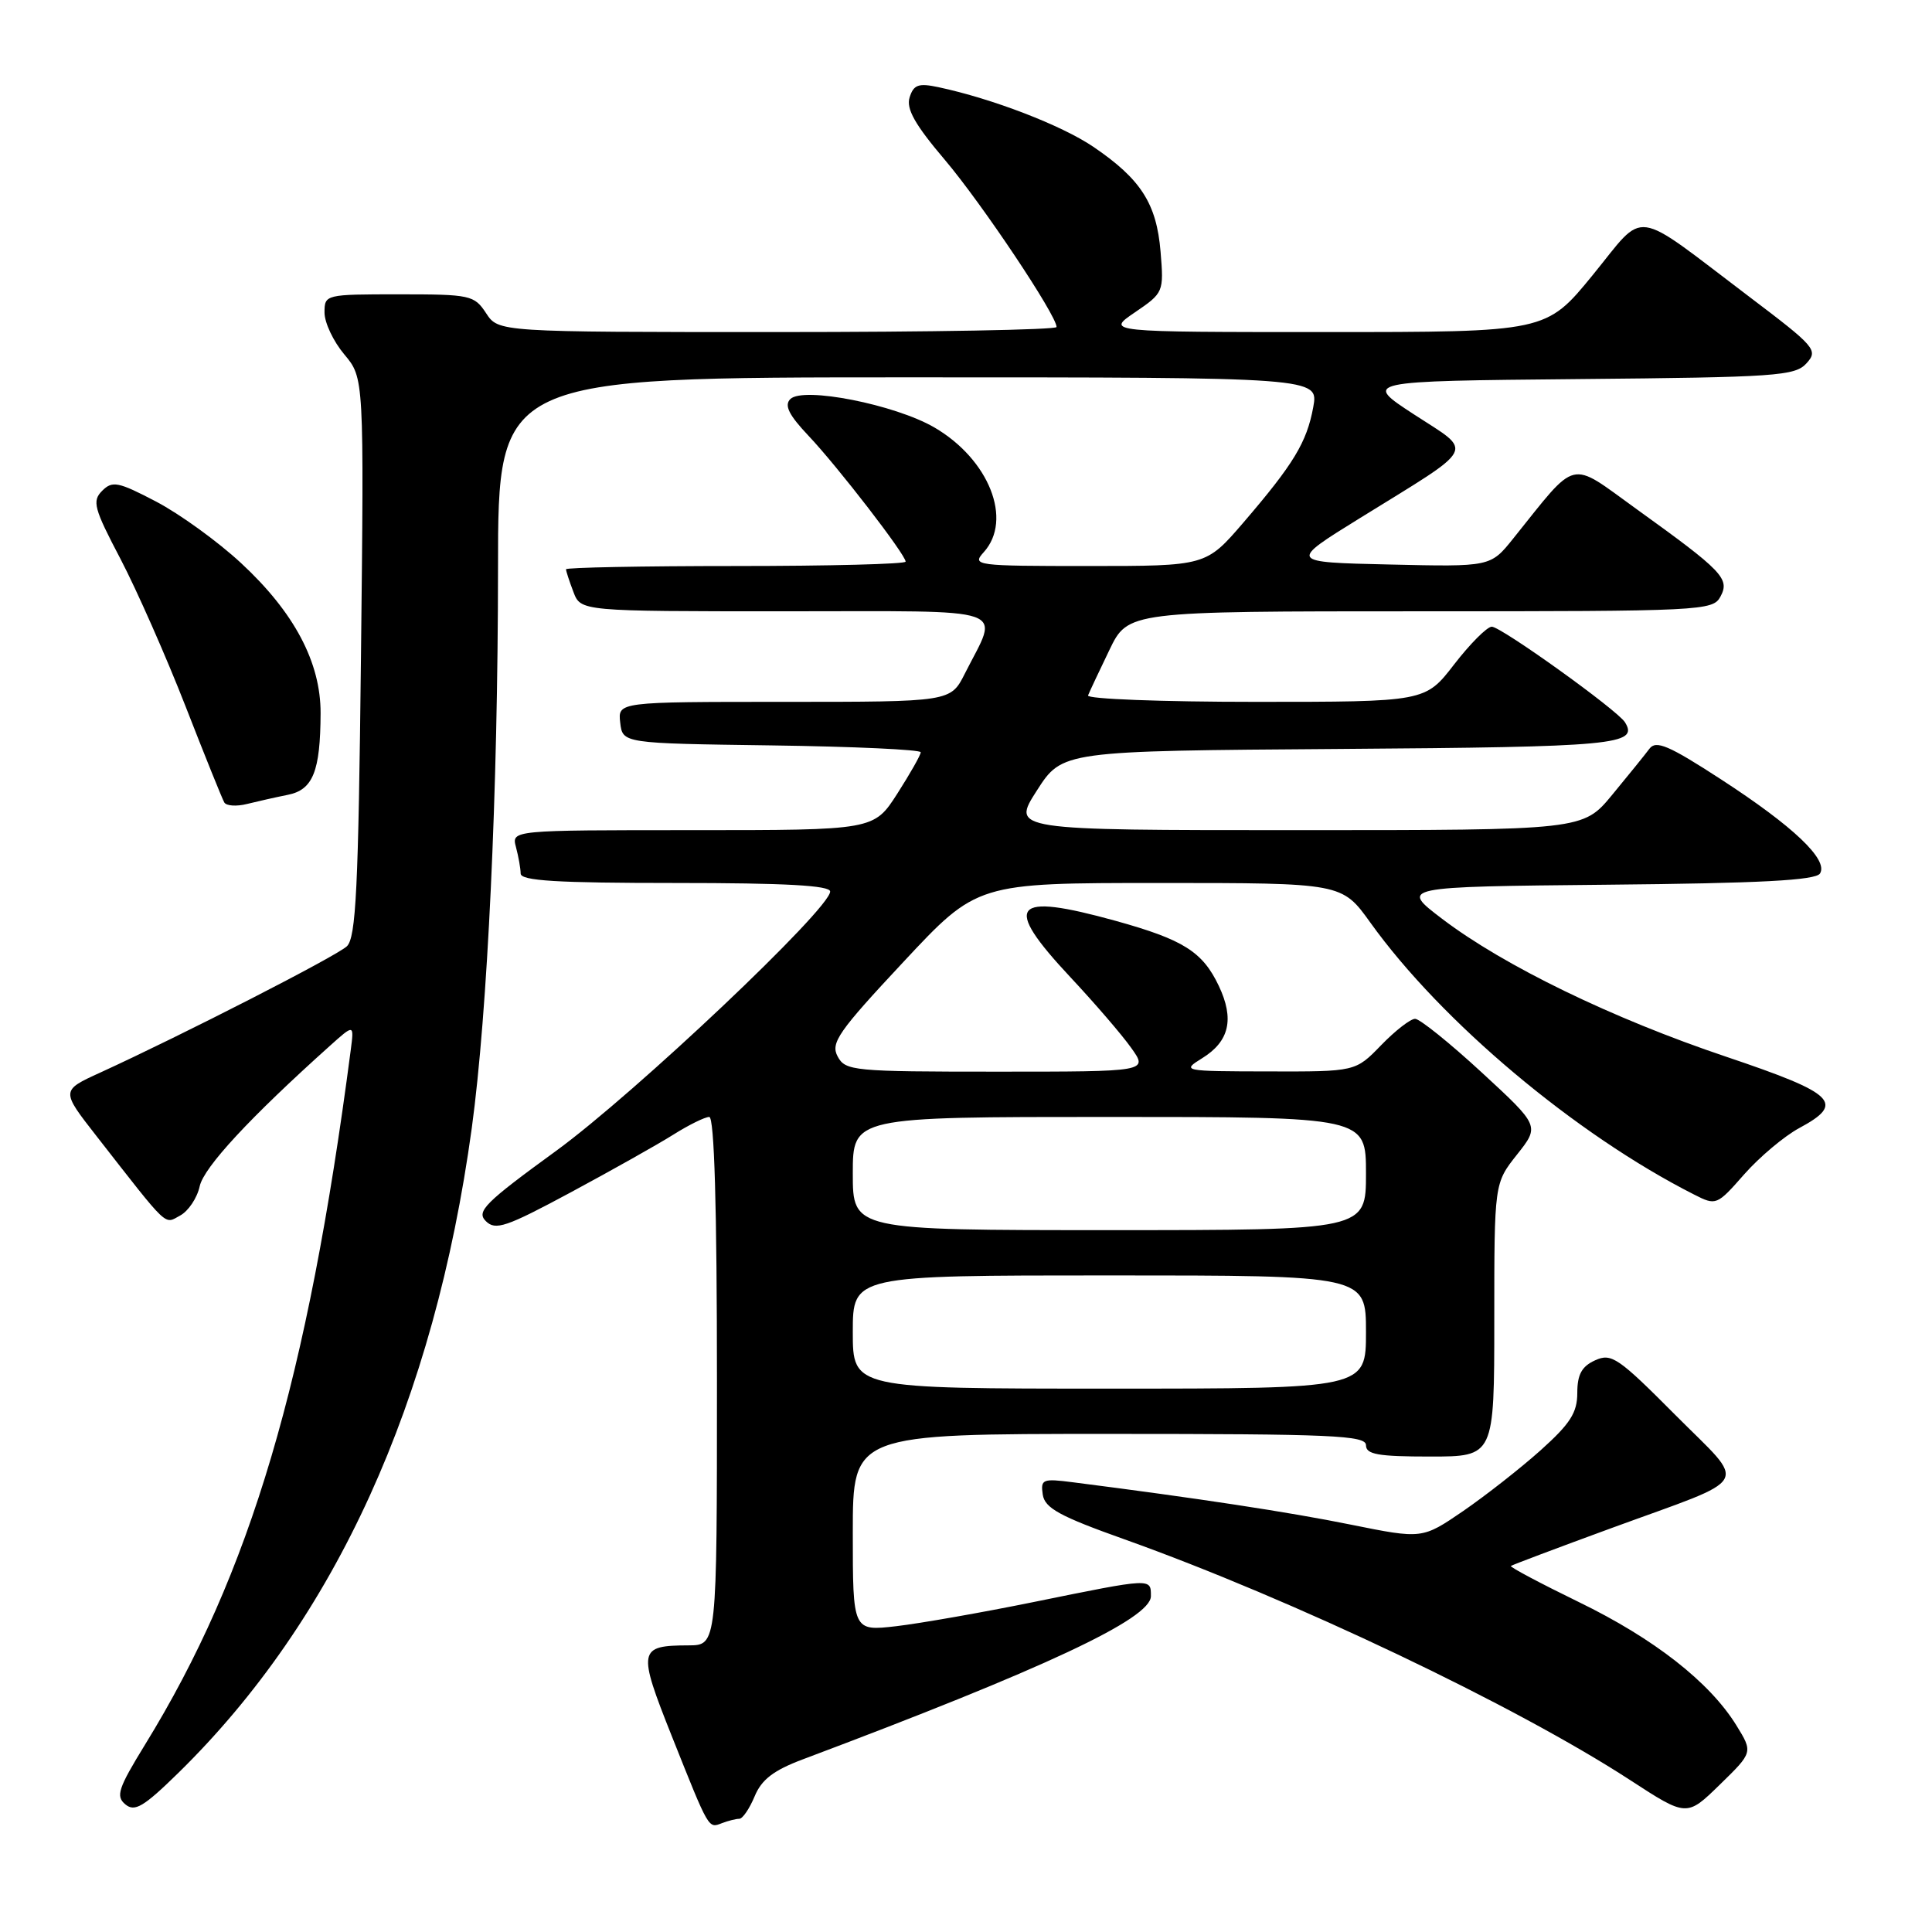 <?xml version="1.0" encoding="UTF-8" standalone="no"?>
<!DOCTYPE svg PUBLIC "-//W3C//DTD SVG 1.1//EN" "http://www.w3.org/Graphics/SVG/1.1/DTD/svg11.dtd" >
<svg xmlns="http://www.w3.org/2000/svg" xmlns:xlink="http://www.w3.org/1999/xlink" version="1.1" viewBox="0 0 256 256">
 <g >
 <path fill="currentColor"
d=" M 97.96 241.00 C 98.40 241.00 99.31 239.66 99.99 238.03 C 100.91 235.80 102.50 234.58 106.36 233.13 C 138.41 221.09 152.50 214.49 152.50 211.50 C 152.50 209.09 152.72 209.07 137.00 212.27 C 130.12 213.67 121.91 215.11 118.75 215.48 C 113.00 216.14 113.00 216.14 113.00 203.07 C 113.00 190.00 113.00 190.00 147.00 190.00 C 176.56 190.00 181.00 190.20 181.00 191.50 C 181.00 192.72 182.61 193.00 189.50 193.00 C 198.00 193.00 198.00 193.00 198.00 174.89 C 198.00 156.79 198.00 156.79 201.01 152.99 C 204.02 149.19 204.02 149.19 196.32 142.09 C 192.09 138.19 188.12 135.00 187.51 135.00 C 186.89 135.00 184.87 136.57 183.00 138.50 C 179.61 142.00 179.61 142.00 168.05 141.97 C 156.70 141.95 156.55 141.92 159.29 140.22 C 162.90 137.99 163.58 135.03 161.50 130.64 C 159.35 126.11 156.81 124.51 147.84 122.02 C 134.07 118.21 132.78 119.80 141.82 129.47 C 145.03 132.90 148.66 137.11 149.89 138.85 C 152.14 142.00 152.14 142.00 132.10 142.00 C 113.02 142.00 112.02 141.90 110.99 139.98 C 110.03 138.20 111.08 136.69 119.69 127.48 C 129.47 117.00 129.47 117.00 153.64 117.00 C 177.81 117.00 177.81 117.00 181.58 122.25 C 191.01 135.40 208.80 150.34 224.47 158.28 C 227.40 159.77 227.49 159.73 231.12 155.60 C 233.14 153.31 236.42 150.55 238.40 149.48 C 244.54 146.18 243.26 144.92 228.75 140.03 C 213.66 134.96 199.27 127.97 191.09 121.75 C 185.50 117.50 185.50 117.50 212.95 117.23 C 233.27 117.04 240.60 116.65 241.16 115.74 C 242.29 113.92 237.64 109.50 228.06 103.28 C 221.12 98.77 219.43 98.05 218.56 99.21 C 217.98 99.99 215.76 102.73 213.63 105.31 C 209.76 110.00 209.76 110.00 171.89 110.00 C 134.02 110.00 134.02 110.00 137.39 104.75 C 140.76 99.50 140.76 99.50 177.58 99.24 C 214.04 98.98 217.16 98.69 215.32 95.71 C 214.33 94.10 198.85 83.00 197.66 83.04 C 197.02 83.07 194.78 85.32 192.68 88.04 C 188.85 93.00 188.85 93.00 166.34 93.00 C 153.96 93.00 143.98 92.62 144.17 92.15 C 144.35 91.69 145.62 88.99 146.99 86.15 C 149.47 81.00 149.47 81.00 188.20 81.00 C 225.59 81.00 226.97 80.93 227.97 79.05 C 229.24 76.68 228.28 75.68 216.80 67.42 C 207.79 60.93 209.15 60.60 200.50 71.37 C 197.50 75.11 197.50 75.11 184.12 74.80 C 170.75 74.50 170.75 74.50 180.12 68.70 C 195.93 58.92 195.31 60.09 187.39 54.93 C 180.59 50.50 180.59 50.50 209.15 50.23 C 235.37 49.99 237.85 49.82 239.37 48.14 C 240.95 46.40 240.56 45.96 231.76 39.30 C 216.02 27.39 218.20 27.69 211.04 36.45 C 204.87 44.00 204.87 44.00 175.70 44.00 C 146.54 44.00 146.54 44.00 150.38 41.39 C 154.18 38.80 154.22 38.71 153.78 33.34 C 153.25 26.97 151.17 23.73 144.87 19.45 C 140.66 16.60 131.53 13.08 124.34 11.55 C 121.71 10.99 121.06 11.22 120.53 12.90 C 120.05 14.42 121.23 16.51 125.22 21.21 C 130.12 27.00 140.00 41.78 140.00 43.33 C 140.00 43.70 123.36 44.00 103.02 44.00 C 66.05 44.00 66.05 44.00 64.41 41.50 C 62.84 39.11 62.33 39.00 52.88 39.00 C 43.09 39.00 43.00 39.02 43.00 41.42 C 43.00 42.76 44.18 45.25 45.62 46.96 C 48.24 50.08 48.24 50.08 47.83 87.04 C 47.49 117.77 47.17 124.24 45.96 125.39 C 44.57 126.70 24.29 137.08 13.29 142.12 C 8.07 144.50 8.07 144.50 12.79 150.54 C 22.49 162.96 21.72 162.22 23.86 161.07 C 24.95 160.49 26.12 158.75 26.46 157.19 C 27.01 154.66 33.13 148.07 43.71 138.58 C 46.92 135.70 46.92 135.70 46.48 139.10 C 40.75 182.94 33.18 208.49 19.22 231.17 C 15.66 236.97 15.31 238.01 16.61 239.09 C 17.85 240.12 19.02 239.43 23.63 234.92 C 44.45 214.52 57.53 185.78 62.51 149.50 C 64.61 134.13 65.98 104.98 65.99 75.25 C 66.00 50.00 66.00 50.00 120.37 50.00 C 174.73 50.00 174.73 50.00 174.01 53.96 C 173.15 58.62 171.42 61.48 164.75 69.25 C 159.80 75.00 159.80 75.00 144.25 75.00 C 129.24 75.00 128.75 74.94 130.35 73.17 C 134.23 68.88 131.06 60.87 123.81 56.64 C 118.59 53.60 106.40 51.20 104.72 52.88 C 103.89 53.71 104.53 54.99 107.14 57.75 C 111.01 61.84 120.00 73.50 120.00 74.42 C 120.00 74.74 109.88 75.00 97.50 75.00 C 85.12 75.00 75.00 75.20 75.00 75.43 C 75.00 75.67 75.44 77.02 75.98 78.43 C 76.95 81.00 76.95 81.00 104.04 81.00 C 134.62 81.00 132.40 80.23 127.85 89.25 C 125.96 93.00 125.96 93.00 103.91 93.00 C 81.87 93.00 81.87 93.00 82.18 95.75 C 82.50 98.50 82.50 98.50 102.25 98.77 C 113.11 98.92 122.00 99.33 122.00 99.68 C 122.00 100.04 120.60 102.50 118.90 105.16 C 115.79 110.00 115.79 110.00 91.78 110.00 C 67.77 110.00 67.77 110.00 68.37 112.25 C 68.70 113.49 68.98 115.06 68.99 115.75 C 69.00 116.71 73.77 117.00 89.50 117.00 C 104.09 117.00 110.00 117.33 110.00 118.13 C 110.00 120.42 84.18 144.84 73.71 152.48 C 64.24 159.37 63.09 160.52 64.37 161.80 C 65.65 163.08 67.04 162.61 75.67 157.97 C 81.08 155.06 87.18 151.63 89.23 150.34 C 91.28 149.05 93.42 148.00 93.98 148.00 C 94.65 148.00 95.00 159.88 95.00 183.00 C 95.00 218.00 95.00 218.00 91.25 218.02 C 84.56 218.04 84.46 218.60 89.03 230.08 C 94.01 242.57 93.84 242.28 95.68 241.57 C 96.50 241.26 97.52 241.00 97.96 241.00 Z  M 230.08 228.62 C 226.54 222.89 219.18 217.13 209.20 212.28 C 204.09 209.79 200.04 207.64 200.20 207.50 C 200.37 207.36 206.35 205.11 213.50 202.49 C 232.51 195.53 231.60 197.15 221.98 187.48 C 214.42 179.88 213.52 179.26 211.36 180.25 C 209.59 181.05 209.00 182.13 209.00 184.57 C 209.00 187.19 208.06 188.65 204.15 192.16 C 201.48 194.55 196.86 198.17 193.88 200.22 C 188.45 203.93 188.45 203.93 178.98 202.02 C 170.80 200.36 158.70 198.52 142.17 196.41 C 138.15 195.89 137.87 196.01 138.17 198.04 C 138.44 199.83 140.40 200.91 149.00 203.97 C 171.21 211.90 200.83 226.00 216.00 235.87 C 223.50 240.75 223.50 240.75 227.89 236.47 C 232.28 232.19 232.28 232.19 230.08 228.62 Z  M 38.13 105.32 C 41.47 104.66 42.45 102.21 42.48 94.50 C 42.50 87.76 38.98 81.13 31.94 74.61 C 28.87 71.76 23.81 68.10 20.70 66.47 C 15.66 63.83 14.89 63.68 13.54 65.03 C 12.18 66.39 12.44 67.35 15.97 74.07 C 18.13 78.21 22.00 86.97 24.57 93.55 C 27.13 100.12 29.45 105.87 29.72 106.33 C 29.99 106.79 31.35 106.88 32.73 106.53 C 34.10 106.19 36.54 105.64 38.13 105.32 Z  M 113.00 176.50 C 113.00 169.00 113.00 169.00 147.00 169.00 C 181.00 169.00 181.00 169.00 181.00 176.50 C 181.00 184.00 181.00 184.00 147.00 184.00 C 113.00 184.00 113.00 184.00 113.00 176.50 Z  M 113.00 155.50 C 113.00 148.00 113.00 148.00 147.00 148.00 C 181.00 148.00 181.00 148.00 181.00 155.50 C 181.00 163.00 181.00 163.00 147.00 163.00 C 113.00 163.00 113.00 163.00 113.00 155.50 Z "/>
</g>
</svg>